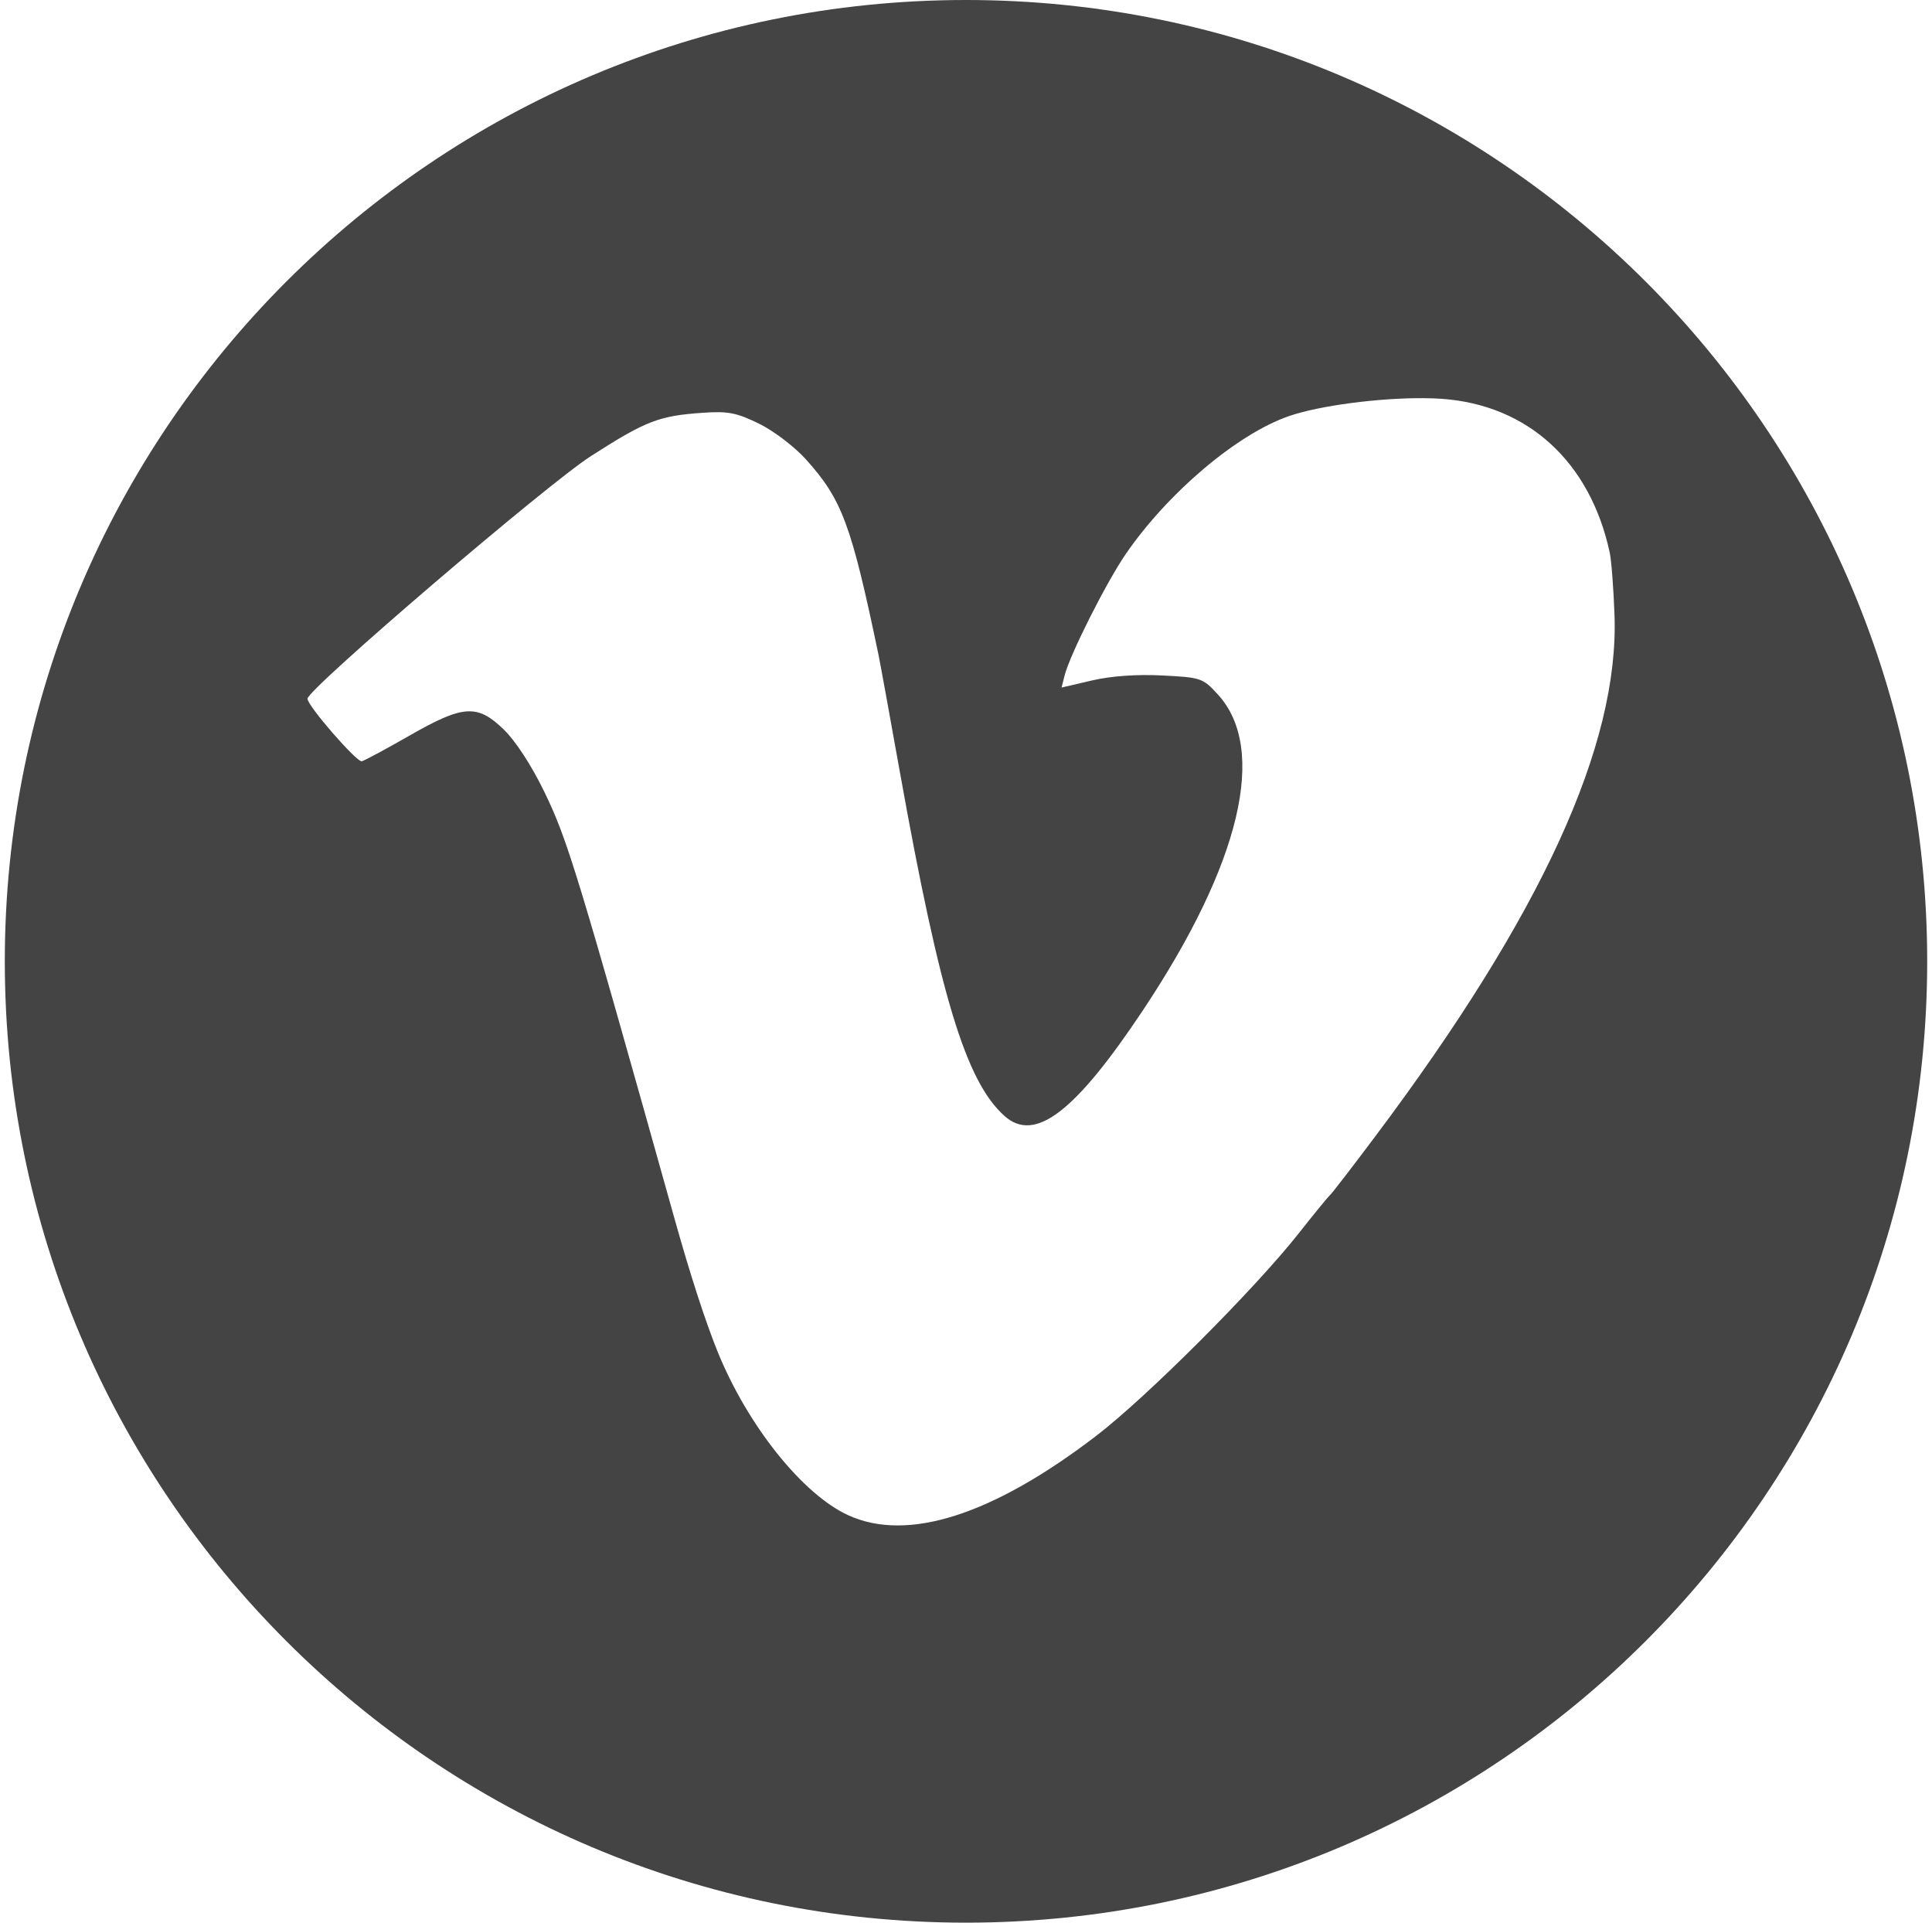 <?xml version="1.0" encoding="UTF-8" standalone="no"?>
<svg width="201px" height="200px" viewBox="0 0 201 200" version="1.1" xmlns="http://www.w3.org/2000/svg" xmlns:xlink="http://www.w3.org/1999/xlink" xmlns:sketch="http://www.bohemiancoding.com/sketch/ns">
    <title>Vimeo</title>
    <description>Created with Sketch (http://www.bohemiancoding.com/sketch)</description>
    <defs></defs>
    <g id="Page 1" stroke="none" stroke-width="1" fill="none" fill-rule="evenodd">
        <path d="M100.5,0 C45.272,2.2737368e-14 0.5,44.772 0.5,100 C0.5,155.228 45.272,200 100.5,200 C155.728,200 200.5,155.228 200.5,100 C200.5,44.772 155.728,-1.13686838e-14 100.5,0 L100.5,0 L100.5,0 Z M148.15,41.419 C148.811,41.424 149.438,41.446 150.019,41.487 C158.969,42.128 165.434,48.051 167.469,57.469 C167.646,58.289 167.869,61.216 167.969,63.975 C168.456,77.51 160.375,95.14 143.156,118.106 C140.697,121.387 138.542,124.182 138.369,124.319 C138.195,124.455 136.731,126.25 135.113,128.3 C130.52,134.118 119.28,145.356 114.037,149.369 C103.277,157.604 94.447,160.433 88.275,157.631 C83.524,155.475 77.797,148.319 74.669,140.631 C73.429,137.584 71.823,132.648 70.256,127.056 C60.02,90.527 59.051,87.358 56.606,82.319 C55.305,79.636 53.627,77.064 52.413,75.888 C49.656,73.217 48.196,73.313 42.581,76.531 C40.175,77.911 37.953,79.104 37.644,79.188 C37.128,79.326 31.988,73.414 31.988,72.681 C31.988,71.693 56.874,50.396 61.487,47.438 C67.202,43.772 68.547,43.254 73.112,42.938 C75.736,42.756 76.626,42.926 78.963,44.069 C80.486,44.814 82.669,46.475 83.844,47.781 C87.617,51.978 88.566,54.544 91.412,68.188 C91.552,68.855 92.552,74.352 93.638,80.406 C97.808,103.663 100.499,112.502 104.5,116.081 C107.661,118.909 111.842,115.713 118.931,105.056 C129.083,89.796 131.896,77.907 126.7,72.237 C125.135,70.53 124.95,70.466 120.912,70.263 C118.253,70.128 115.592,70.319 113.588,70.787 L110.444,71.519 L110.756,70.275 C111.295,68.127 115.078,60.609 117.112,57.644 C121.493,51.26 128.708,45.157 134.069,43.294 C137.273,42.18 143.524,41.379 148.15,41.419 L148.15,41.419 L148.15,41.419 Z M148.15,41.419" id="Vimeo" fill="#444444"></path>
    </g>
</svg>